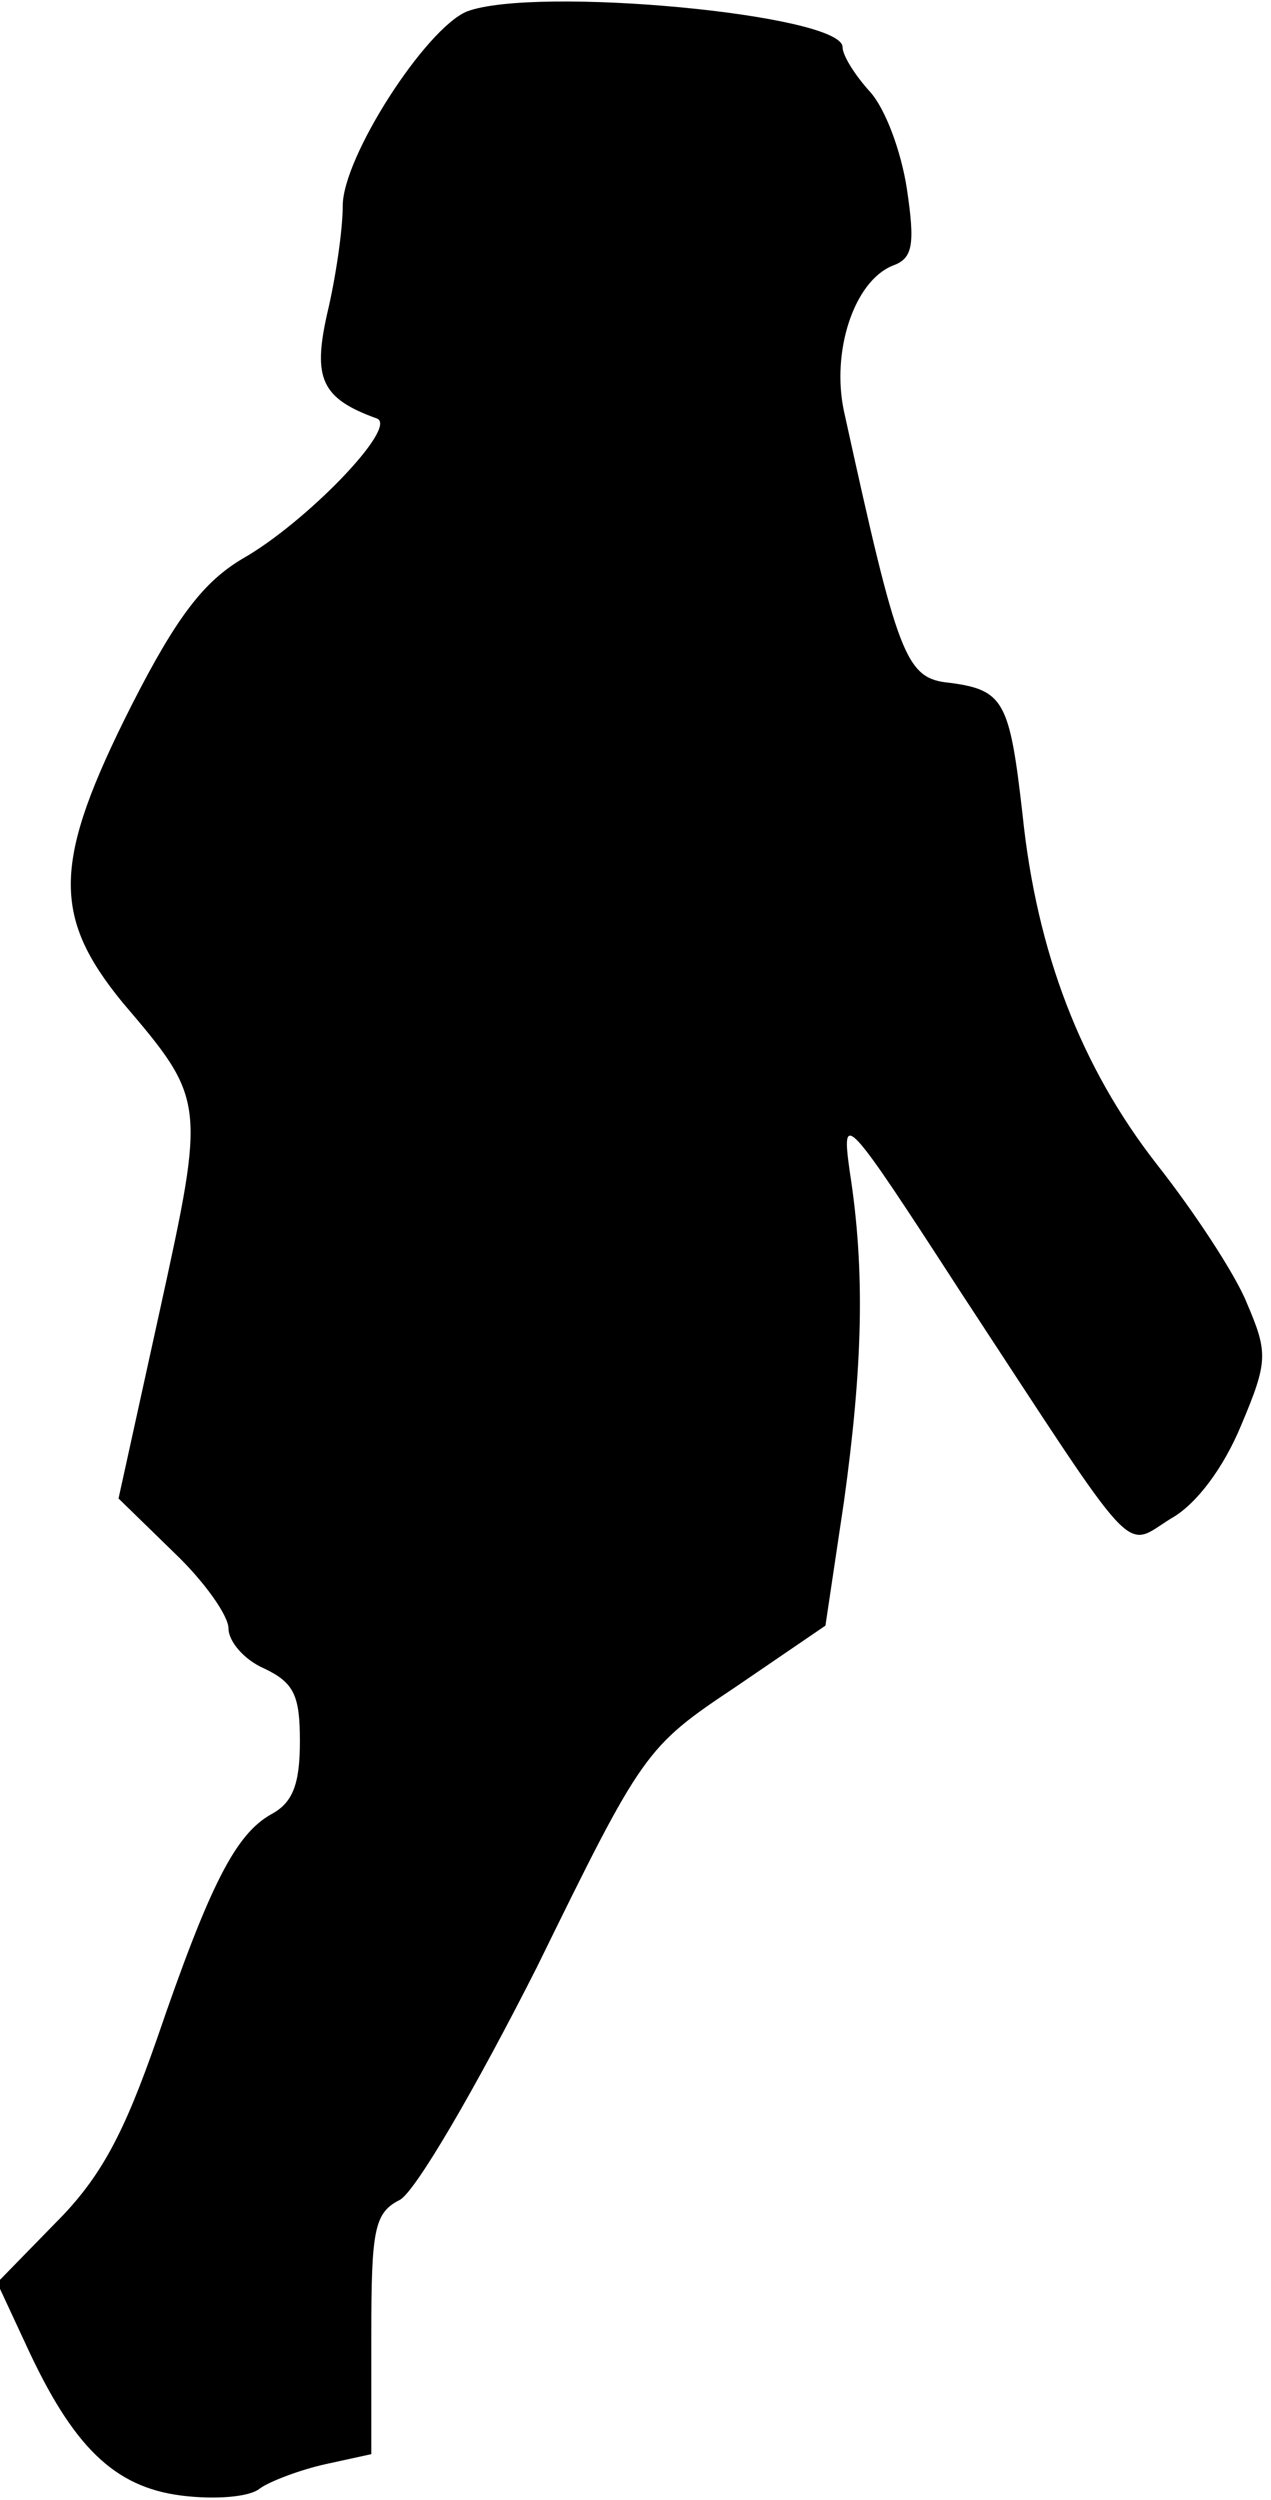<?xml version="1.0" standalone="no"?>
<!DOCTYPE svg PUBLIC "-//W3C//DTD SVG 20010904//EN"
 "http://www.w3.org/TR/2001/REC-SVG-20010904/DTD/svg10.dtd">
<svg version="1.0" xmlns="http://www.w3.org/2000/svg"
 width="89pt" height="175pt" viewBox="0 0 89 175"
 preserveAspectRatio="xMidYMid meet">
<g transform="translate(0,175) scale(0.1,-0.1)"
fill="#000000" stroke="none">
<path fill="#000000" stroke="none" d="M327 1742 c-29 -12 -87 -102 -87 -136
0 -17 -5 -51 -11 -76 -10 -45 -4 -59 35 -73 15 -6 -50 -73 -94 -98 -27 -16
-46 -40 -78 -103 -55 -109 -56 -147 -6 -208 58 -68 58 -69 26 -215 l-29 -132
39 -38 c21 -20 38 -44 38 -53 0 -9 11 -22 25 -28 21 -10 25 -19 25 -51 0 -30
-5 -43 -20 -51 -25 -14 -43 -49 -80 -157 -23 -66 -39 -97 -71 -129 l-41 -42
20 -43 c33 -72 62 -100 109 -106 24 -3 48 -1 55 5 7 5 28 13 46 17 l32 7 0 83
c0 74 2 86 20 95 11 6 53 78 96 163 74 151 76 154 139 196 l63 43 13 87 c13
94 15 161 4 231 -6 43 -3 40 78 -85 126 -192 113 -179 147 -158 18 10 37 36
49 65 19 45 19 51 4 86 -8 20 -37 64 -63 97 -53 68 -84 148 -94 245 -9 79 -13
87 -51 92 -31 3 -36 17 -74 190 -9 42 7 91 34 102 14 5 16 14 10 54 -4 26 -15
56 -26 68 -10 11 -19 25 -19 31 0 23 -215 43 -263 25z"/>
</g>
</svg>
